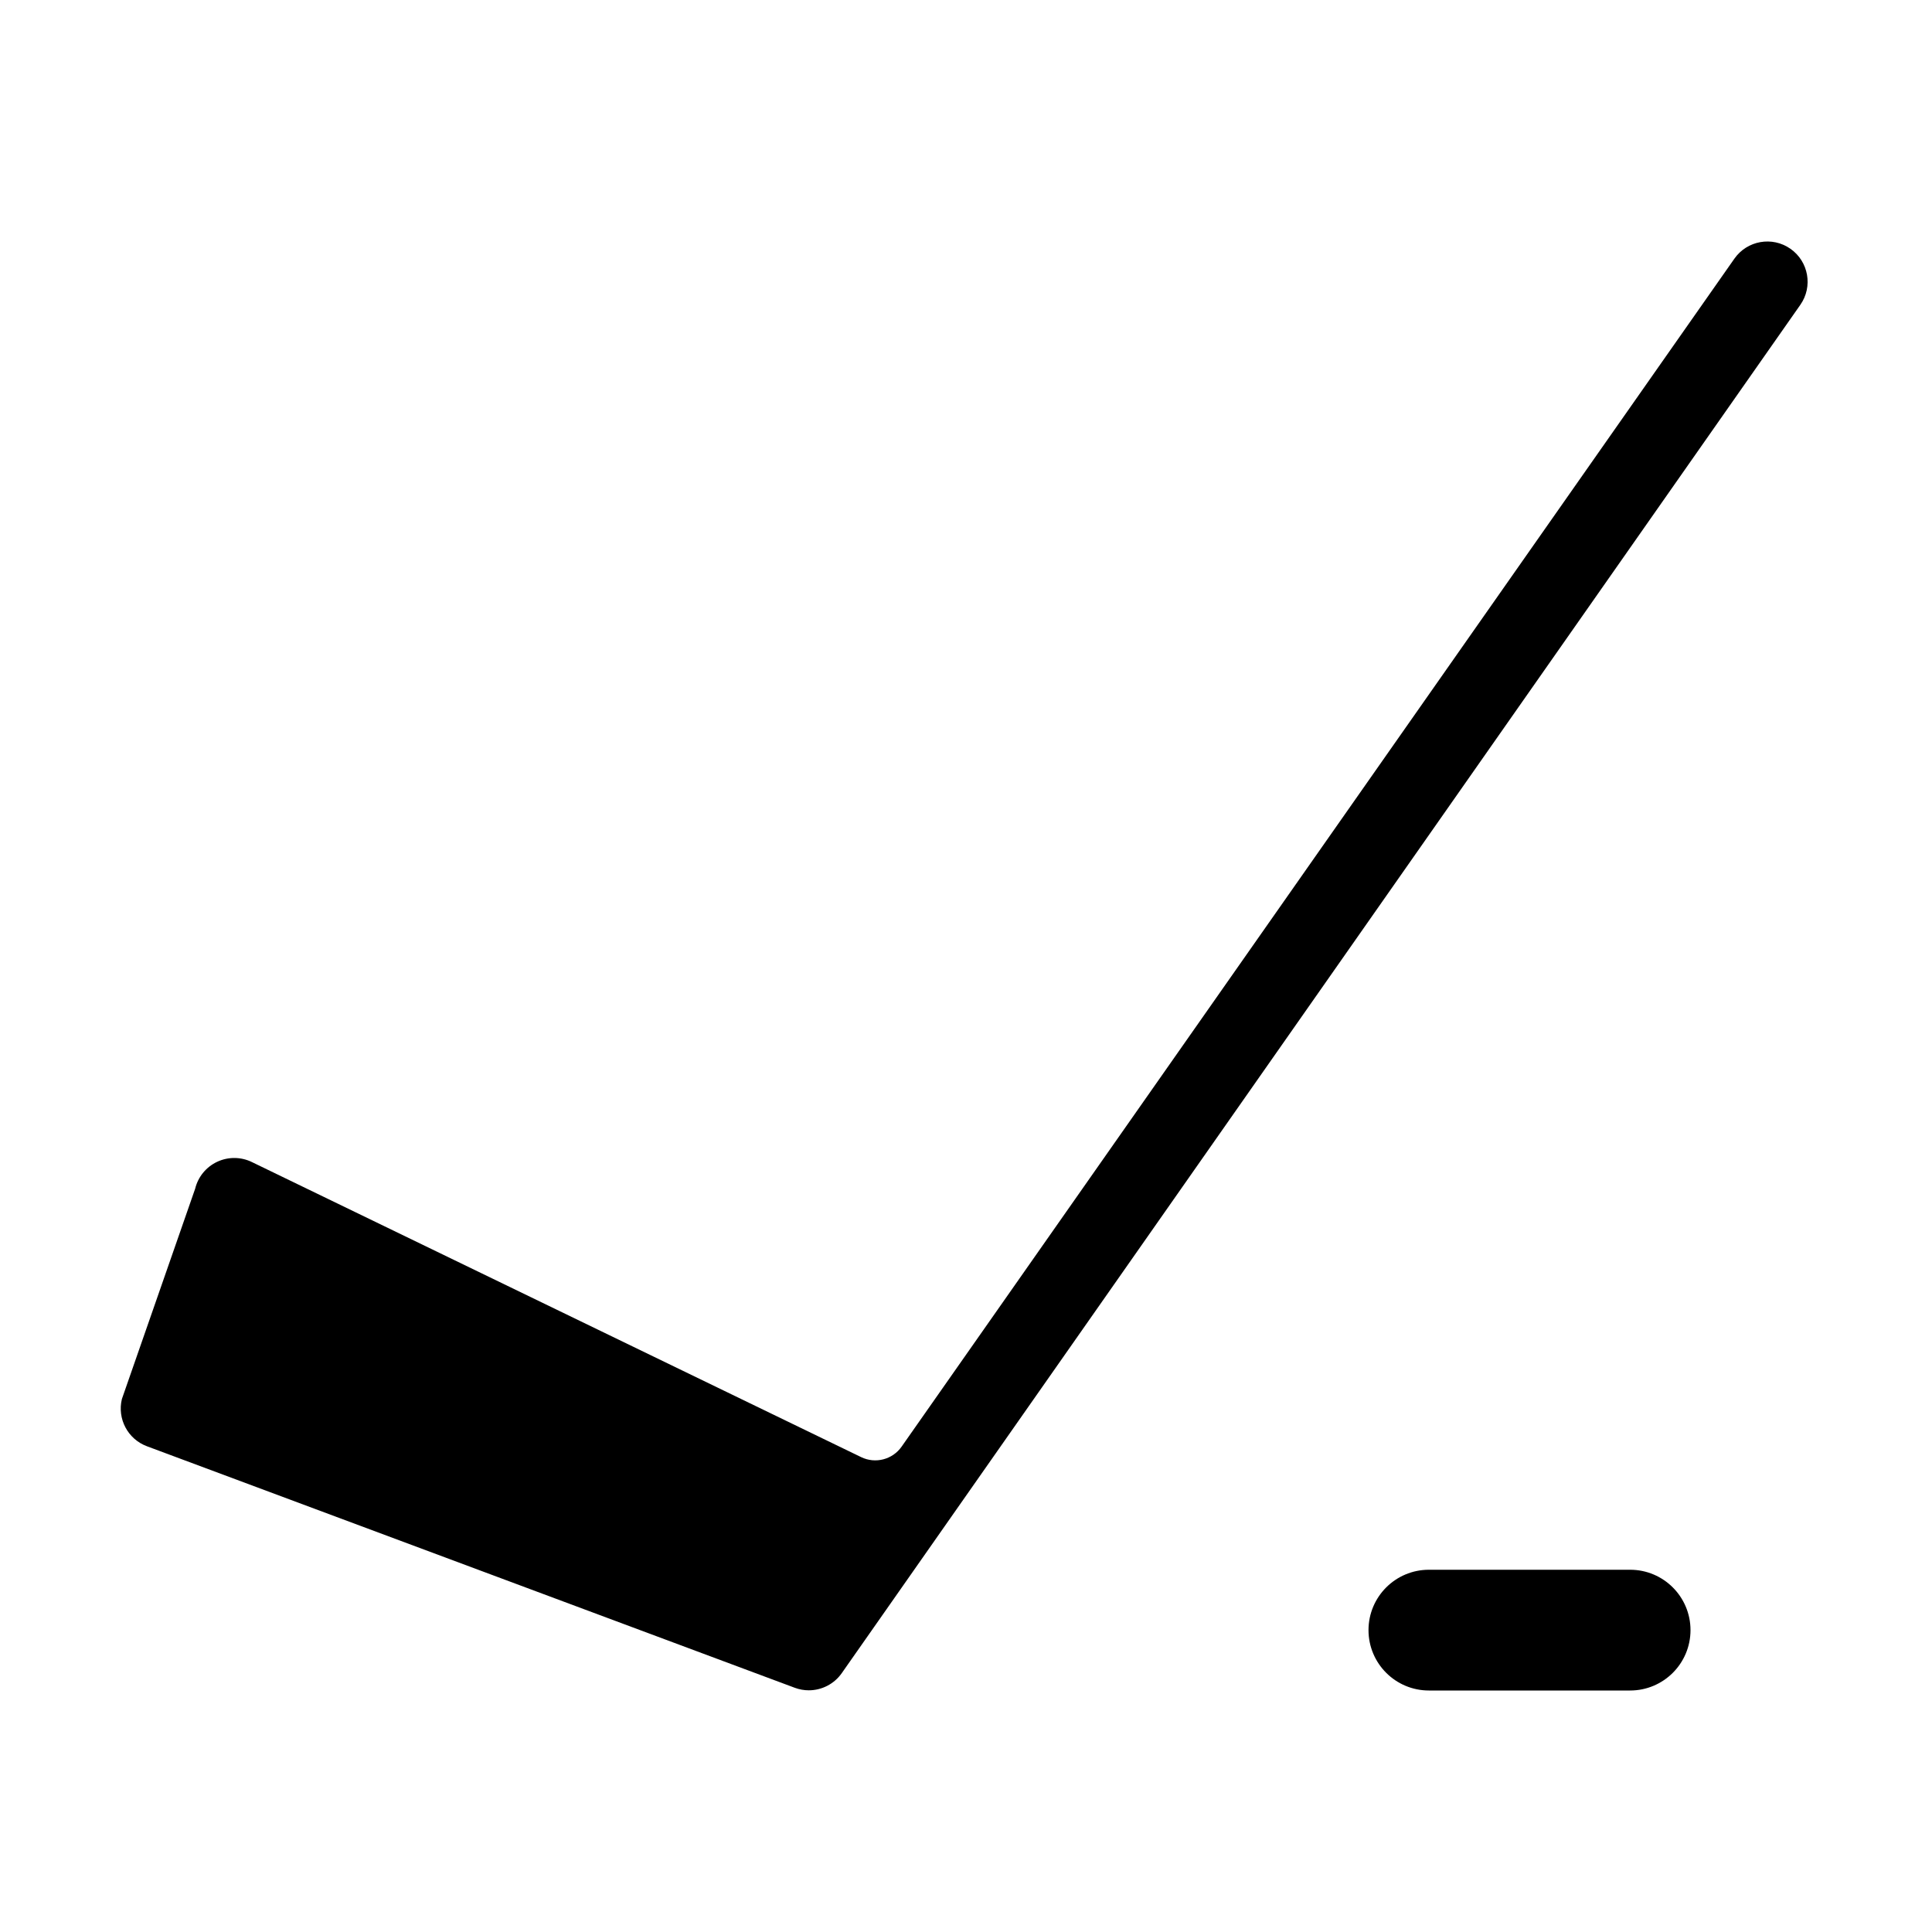 <svg xmlns="http://www.w3.org/2000/svg" width="1000pt" height="1000pt" viewBox="0 0 1000 1000"><path d="M 926.73 128.77 C 917.312 122.172 904.316 124.461 897.715 133.887 L 466.676 748.773 C 461.98 755.477 453.117 757.777 445.758 754.215 L 130.332 601.457 C 124.668 598.711 118.066 598.68 112.367 601.363 C 106.676 604.047 102.5 609.16 101.012 615.277 L 63.09 724.133 C 60.594 734.391 66.164 744.895 76.055 748.582 L 411.355 873.582 C 413.738 874.473 416.195 874.898 418.629 874.898 C 425.277 874.898 431.711 871.703 435.699 866.012 L 931.848 157.781 C 938.449 148.359 936.156 135.367 926.73 128.77 Z M 843.75 812.5 L 739.586 812.5 C 722.328 812.5 708.336 826.492 708.336 843.75 C 708.336 861.008 722.328 875 739.586 875 L 843.75 875 C 861.012 875 875 861.008 875 843.75 C 875 826.492 861.012 812.5 843.75 812.5 Z M 843.75 812.5"/></svg>